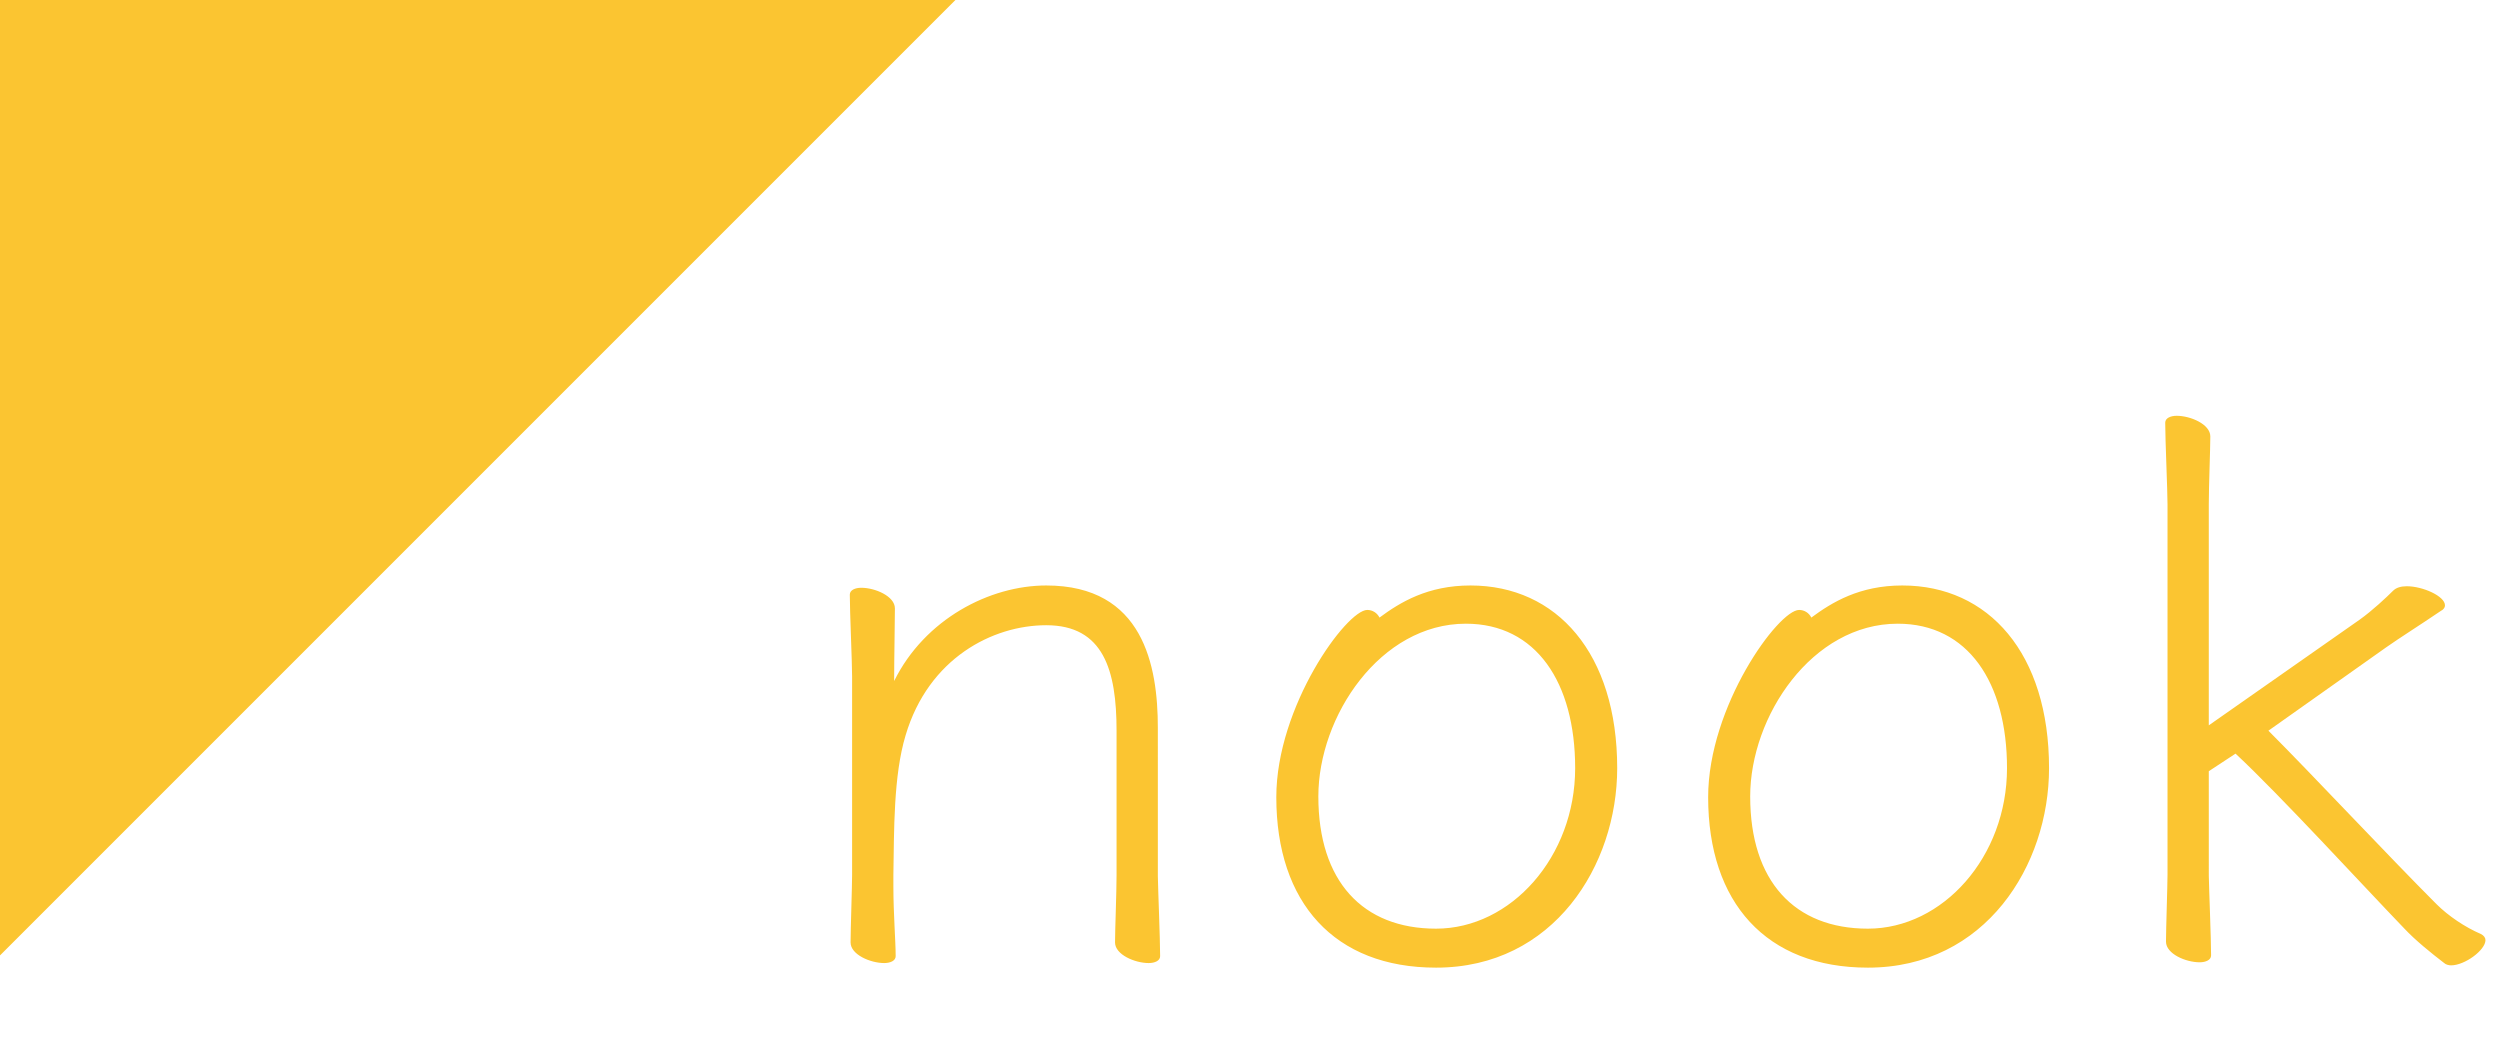 <?xml version="1.0" encoding="UTF-8"?>
<svg width="157px" height="66px" viewBox="0 0 157 66" version="1.1" xmlns="http://www.w3.org/2000/svg" xmlns:xlink="http://www.w3.org/1999/xlink">
    <title>Untitled</title>
    <g id="Page-1" stroke="none" stroke-width="1" fill="none" fill-rule="evenodd">
        <g id="nook-main-logo">
            <rect id="Rectangle" x="0" y="0" width="60" height="60"></rect>
            <polygon id="Triangle" fill="#FBC531" fill-rule="nonzero" transform="translate(30, 30) rotate(90) translate(-30, -30) " points="-1.0658141e-14 1.42108547e-14 60 60 -1.0658141e-14 60"></polygon>
            <path d="M72.136,60.48 C72.52,60.48 72.856,60.336 72.856,60.048 C72.856,58.99 72.724,55.816 72.713,55.046 L72.712,45.696 C72.712,41.808 71.8,36.768 65.704,36.768 C62.152,36.768 58.072,38.88 56.152,42.768 C56.152,41.424 56.2,38.976 56.2,38.208 C56.2,37.44 54.952,36.912 54.088,36.912 C53.704,36.912 53.368,37.056 53.368,37.344 C53.368,38.448 53.512,41.568 53.512,42.48 L53.512,54.96 C53.512,55.632 53.416,58.416 53.416,59.184 C53.416,59.952 54.664,60.48 55.528,60.48 C55.912,60.48 56.248,60.336 56.248,60.048 C56.248,59.088 56.104,57.408 56.104,55.632 L56.104,54.96 C56.152,52.176 56.104,48.72 56.872,46.176 C58.312,41.328 62.344,39.264 65.704,39.264 C69.304,39.264 70.12,42.096 70.12,45.888 L70.12,54.96 C70.12,56.064 70.024,58.416 70.024,59.184 C70.024,59.952 71.272,60.48 72.136,60.48 Z M90.184,60.768 C97.576,60.768 101.56,54.336 101.56,48.24 C101.56,41.04 97.768,36.768 92.344,36.768 C89.656,36.768 87.928,37.824 86.632,38.784 C86.488,38.496 86.2,38.304 85.864,38.304 C84.568,38.304 80.152,44.352 80.152,50.064 C80.152,56.688 83.8,60.768 90.184,60.768 Z M90.184,58.32 C85.576,58.32 82.792,55.344 82.792,50.016 C82.792,44.976 86.68,39.168 92.056,39.168 C96.472,39.168 98.92,42.864 98.92,48.24 C98.92,53.808 94.888,58.32 90.184,58.32 Z M117.304,60.768 C124.696,60.768 128.68,54.336 128.68,48.24 C128.68,41.04 124.888,36.768 119.464,36.768 C116.776,36.768 115.048,37.824 113.752,38.784 C113.608,38.496 113.32,38.304 112.984,38.304 C111.688,38.304 107.272,44.352 107.272,50.064 C107.272,56.688 110.92,60.768 117.304,60.768 Z M117.304,58.32 C112.696,58.32 109.912,55.344 109.912,50.016 C109.912,44.976 113.8,39.168 119.176,39.168 C123.592,39.168 126.04,42.864 126.04,48.24 C126.04,53.808 122.008,58.32 117.304,58.32 Z M153.928,60.624 C154.792,60.624 156.088,59.664 156.088,59.04 C156.088,58.896 155.992,58.752 155.8,58.656 C154.792,58.224 153.736,57.504 153.016,56.784 C149.944,53.712 145.192,48.624 142.456,45.888 L149.848,40.656 C150.664,40.08 151.96,39.264 153.304,38.352 C153.496,38.256 153.544,38.112 153.544,38.016 C153.544,37.44 152.152,36.816 151.144,36.816 C150.76,36.816 150.472,36.912 150.28,37.104 C149.896,37.488 148.984,38.352 148.168,38.928 L138.712,45.552 L138.712,31.68 C138.712,30.528 138.808,28.176 138.808,27.408 C138.808,26.64 137.56,26.112 136.696,26.112 C136.312,26.112 135.976,26.256 135.976,26.544 C135.976,27.648 136.12,30.768 136.12,31.68 L136.12,54.912 C136.12,55.584 136.024,58.368 136.024,59.136 C136.024,59.904 137.272,60.432 138.136,60.432 C138.52,60.432 138.856,60.288 138.856,60 C138.856,58.942 138.724,55.768 138.713,54.998 L138.712,48.432 L140.392,47.328 C143.224,49.968 148.408,55.632 151,58.32 C151.672,59.04 152.68,59.856 153.496,60.48 C153.592,60.576 153.784,60.624 153.928,60.624 Z" id="nook" fill="#FBC531" fill-rule="nonzero"></path>
        </g>
    </g>
</svg>